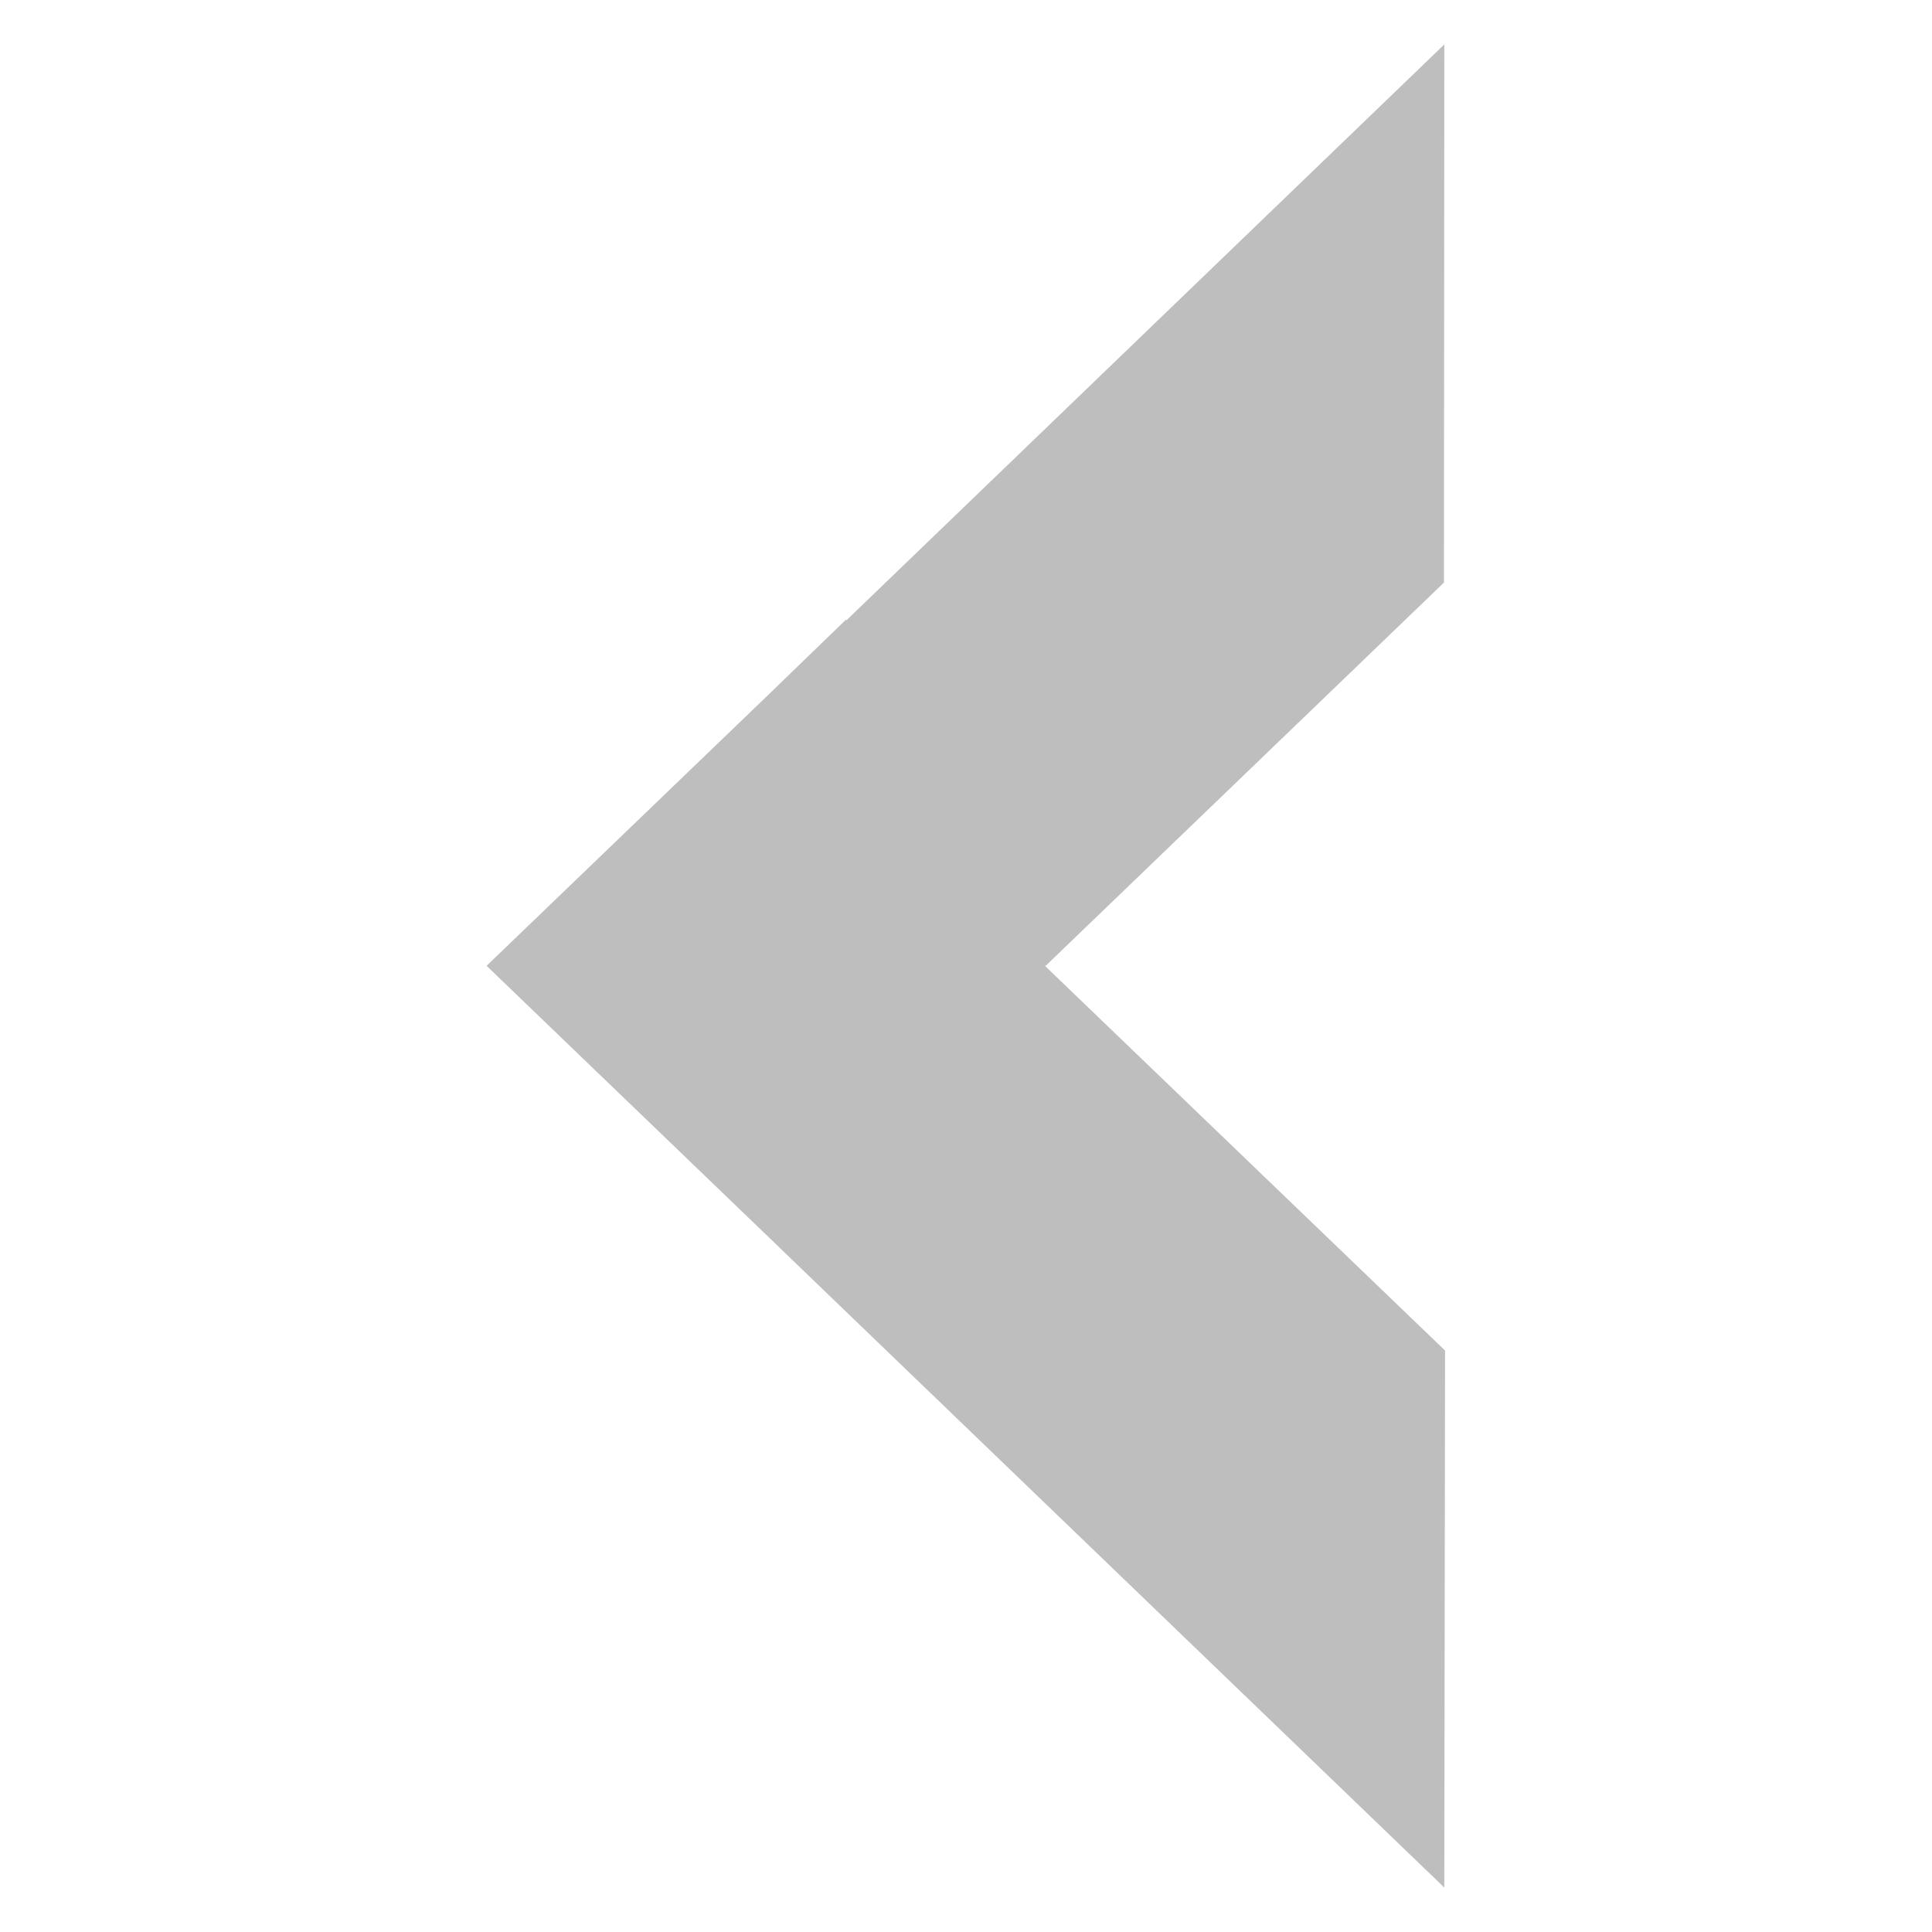<?xml version="1.0" encoding="UTF-8"?>
<svg id="_레이어_2" xmlns="http://www.w3.org/2000/svg" version="1.1" viewBox="0 0 31.04 52.63" width="50" height="50">
  <!-- Generator: Adobe Illustrator 29.6.1, SVG Export Plug-In . SVG Version: 2.1.1 Build 9)  -->
  <defs>
    <style>
      .st0 {
        fill: none;
      }

      .st1 {
        fill: #bebebe;
      }
    </style>
  </defs>
  <polygon class="st0" points="15.52 26.32 15.51 26.32 15.52 26.33 15.52 26.32"/>
  <polygon class="st0" points="15.51 26.31 15.52 26.32 15.52 26.3 15.51 26.31"/>
  <polygon class="st1" points="17.68 26.32 17.67 26.31 17.68 26.3 17.68 26.32 28.54 15.87 28.54 15.78 28.55 1.34 28.55 1.21 12.26 16.9 12.25 16.88 10.07 18.99 2.46 26.31 10.07 33.63 12.25 35.73 28.55 51.42 28.55 51.29 28.57 36.82 28.57 36.79 17.68 26.32"/>
</svg>

